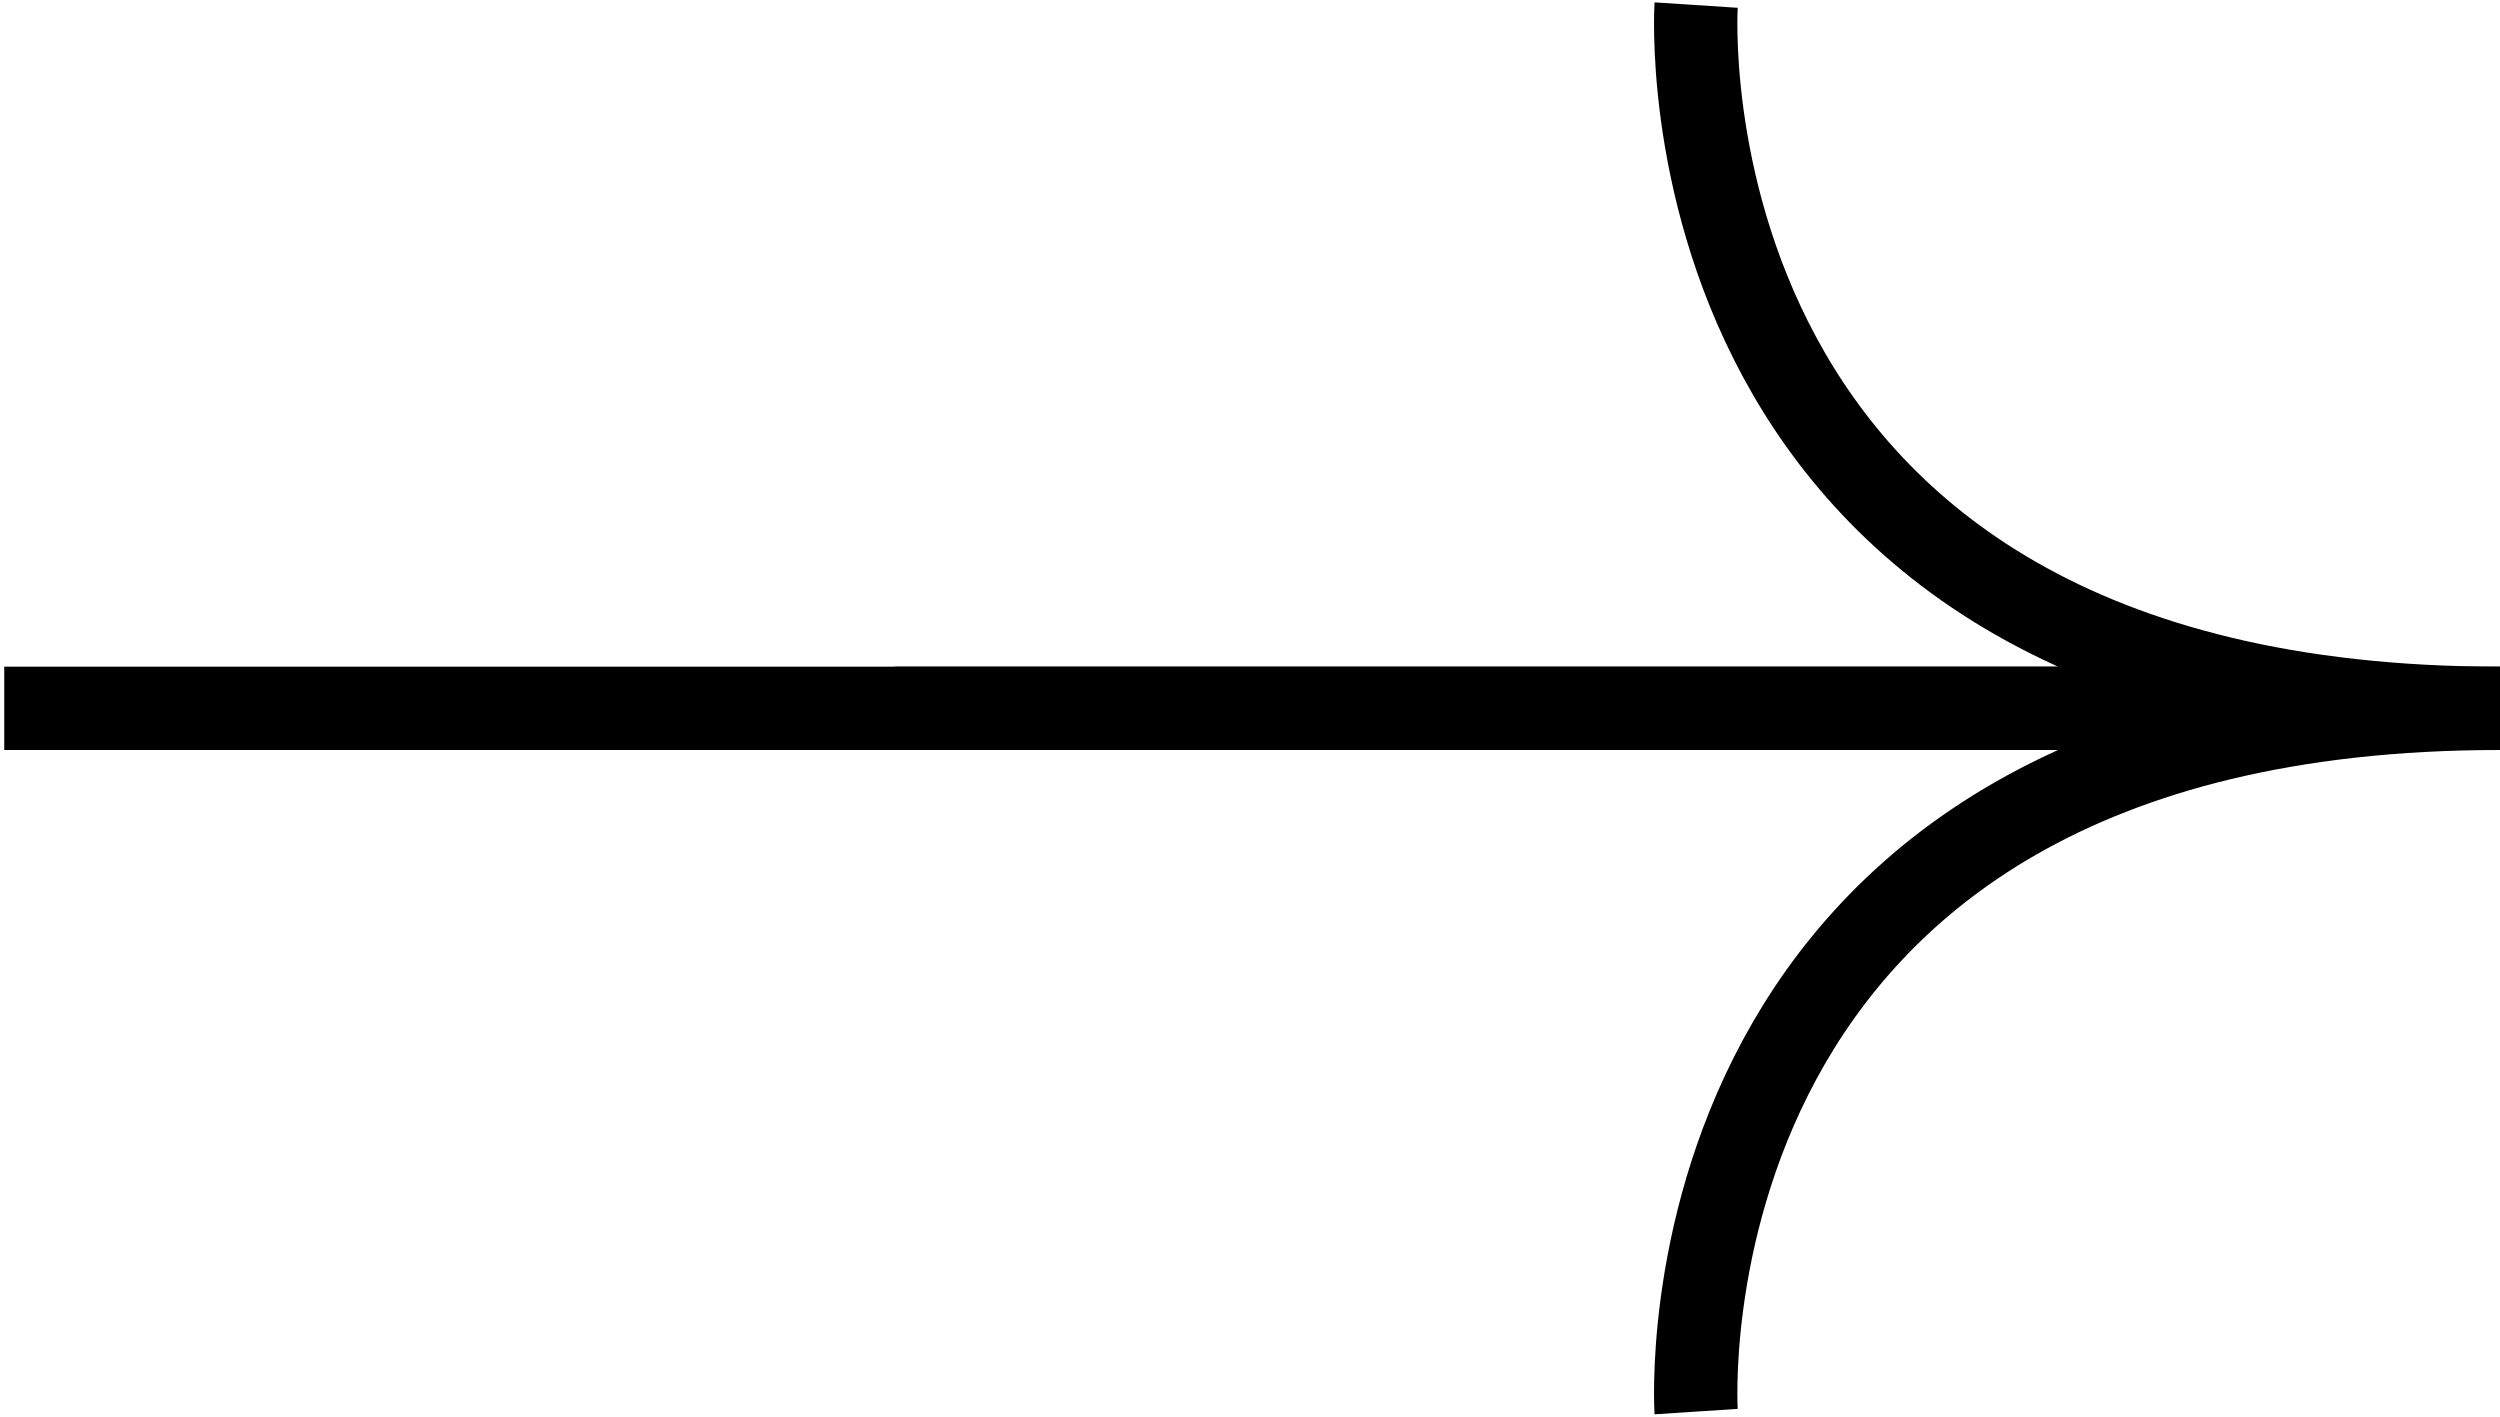<svg width="60" height="34" viewBox="0 0 60 34" fill="none" xmlns="http://www.w3.org/2000/svg">
<g clip-path="url(#clip0_39_81)">
<path d="M21.475 17L60 17C39.606 17 40.707 33.878 40.707 33.878" stroke="black" stroke-width="2" stroke-miterlimit="10"/>
<path d="M40.707 0.122C40.707 0.122 39.606 17 60 17L0.102 17" stroke="black" stroke-width="2" stroke-miterlimit="10"/>
</g>
<defs>
<clipPath id="clip0_39_81">
<rect width="34" height="60" fill="white" transform="translate(0 34) rotate(-90)"/>
</clipPath>
</defs>
</svg>
